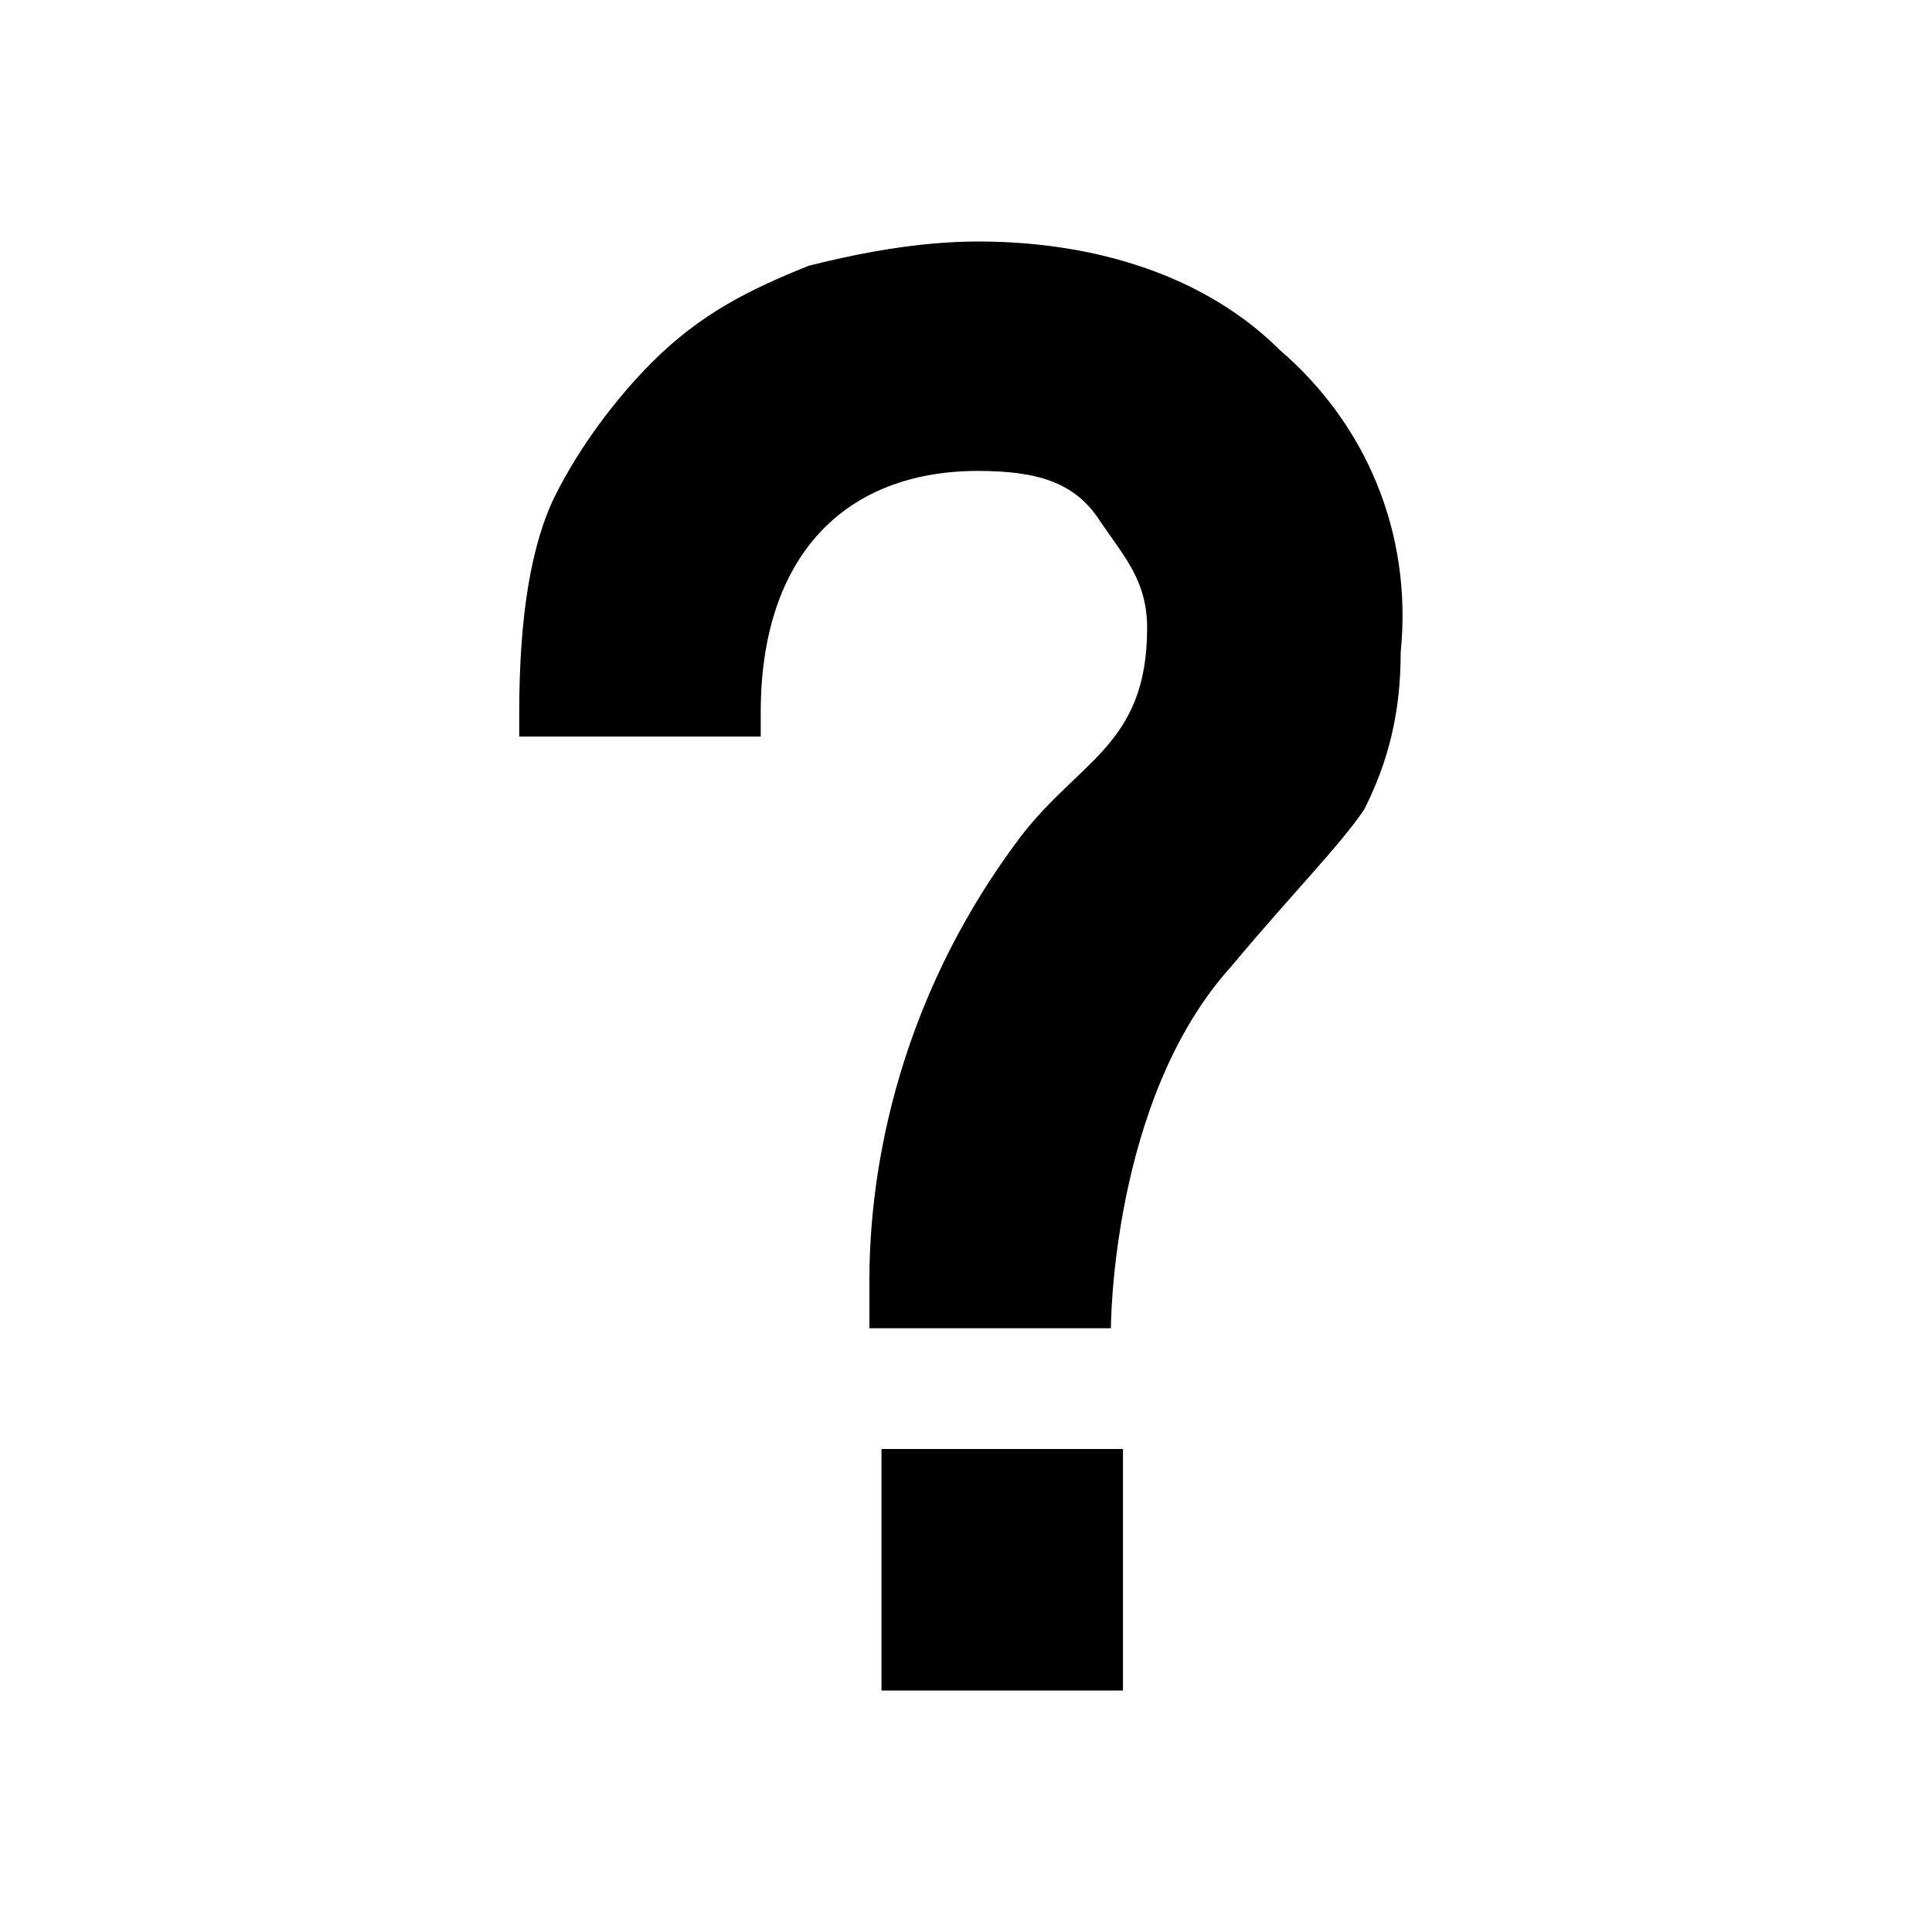 <svg xmlns="http://www.w3.org/2000/svg" class="icon" viewBox="0 0 1024 1024" width="32" height="32" t="1576842762196" p-id="10044" version="1.1"><path d="M 678.4 185.6 C 640 147.2 582.4 128 518.4 128 c -32 0 -64 6.4 -89.6 12.8 c -32 12.8 -57.6 25.6 -83.2 51.2 c -19.2 19.2 -38.4 44.8 -51.2 70.4 c -12.8 25.6 -19.2 64 -19.2 115.2 v 12.8 h 128 v -12.8 c 0 -83.2 44.8 -128 115.2 -128 c 32 0 51.2 6.4 64 25.6 c 12.8 19.2 25.6 32 25.6 57.6 c 0 64 -38.4 70.4 -70.4 115.2 c -70.4 96 -76.8 192 -76.8 230.4 v 25.6 h 128 s 0 -121.6 64 -192 c 32 -38.4 57.6 -64 70.4 -83.2 c 12.8 -25.6 19.2 -51.2 19.2 -83.2 c 6.4 -64 -19.2 -121.6 -64 -160 Z M 467.2 768 h 128 v 128 h -128 Z" p-id="10045" /></svg>
